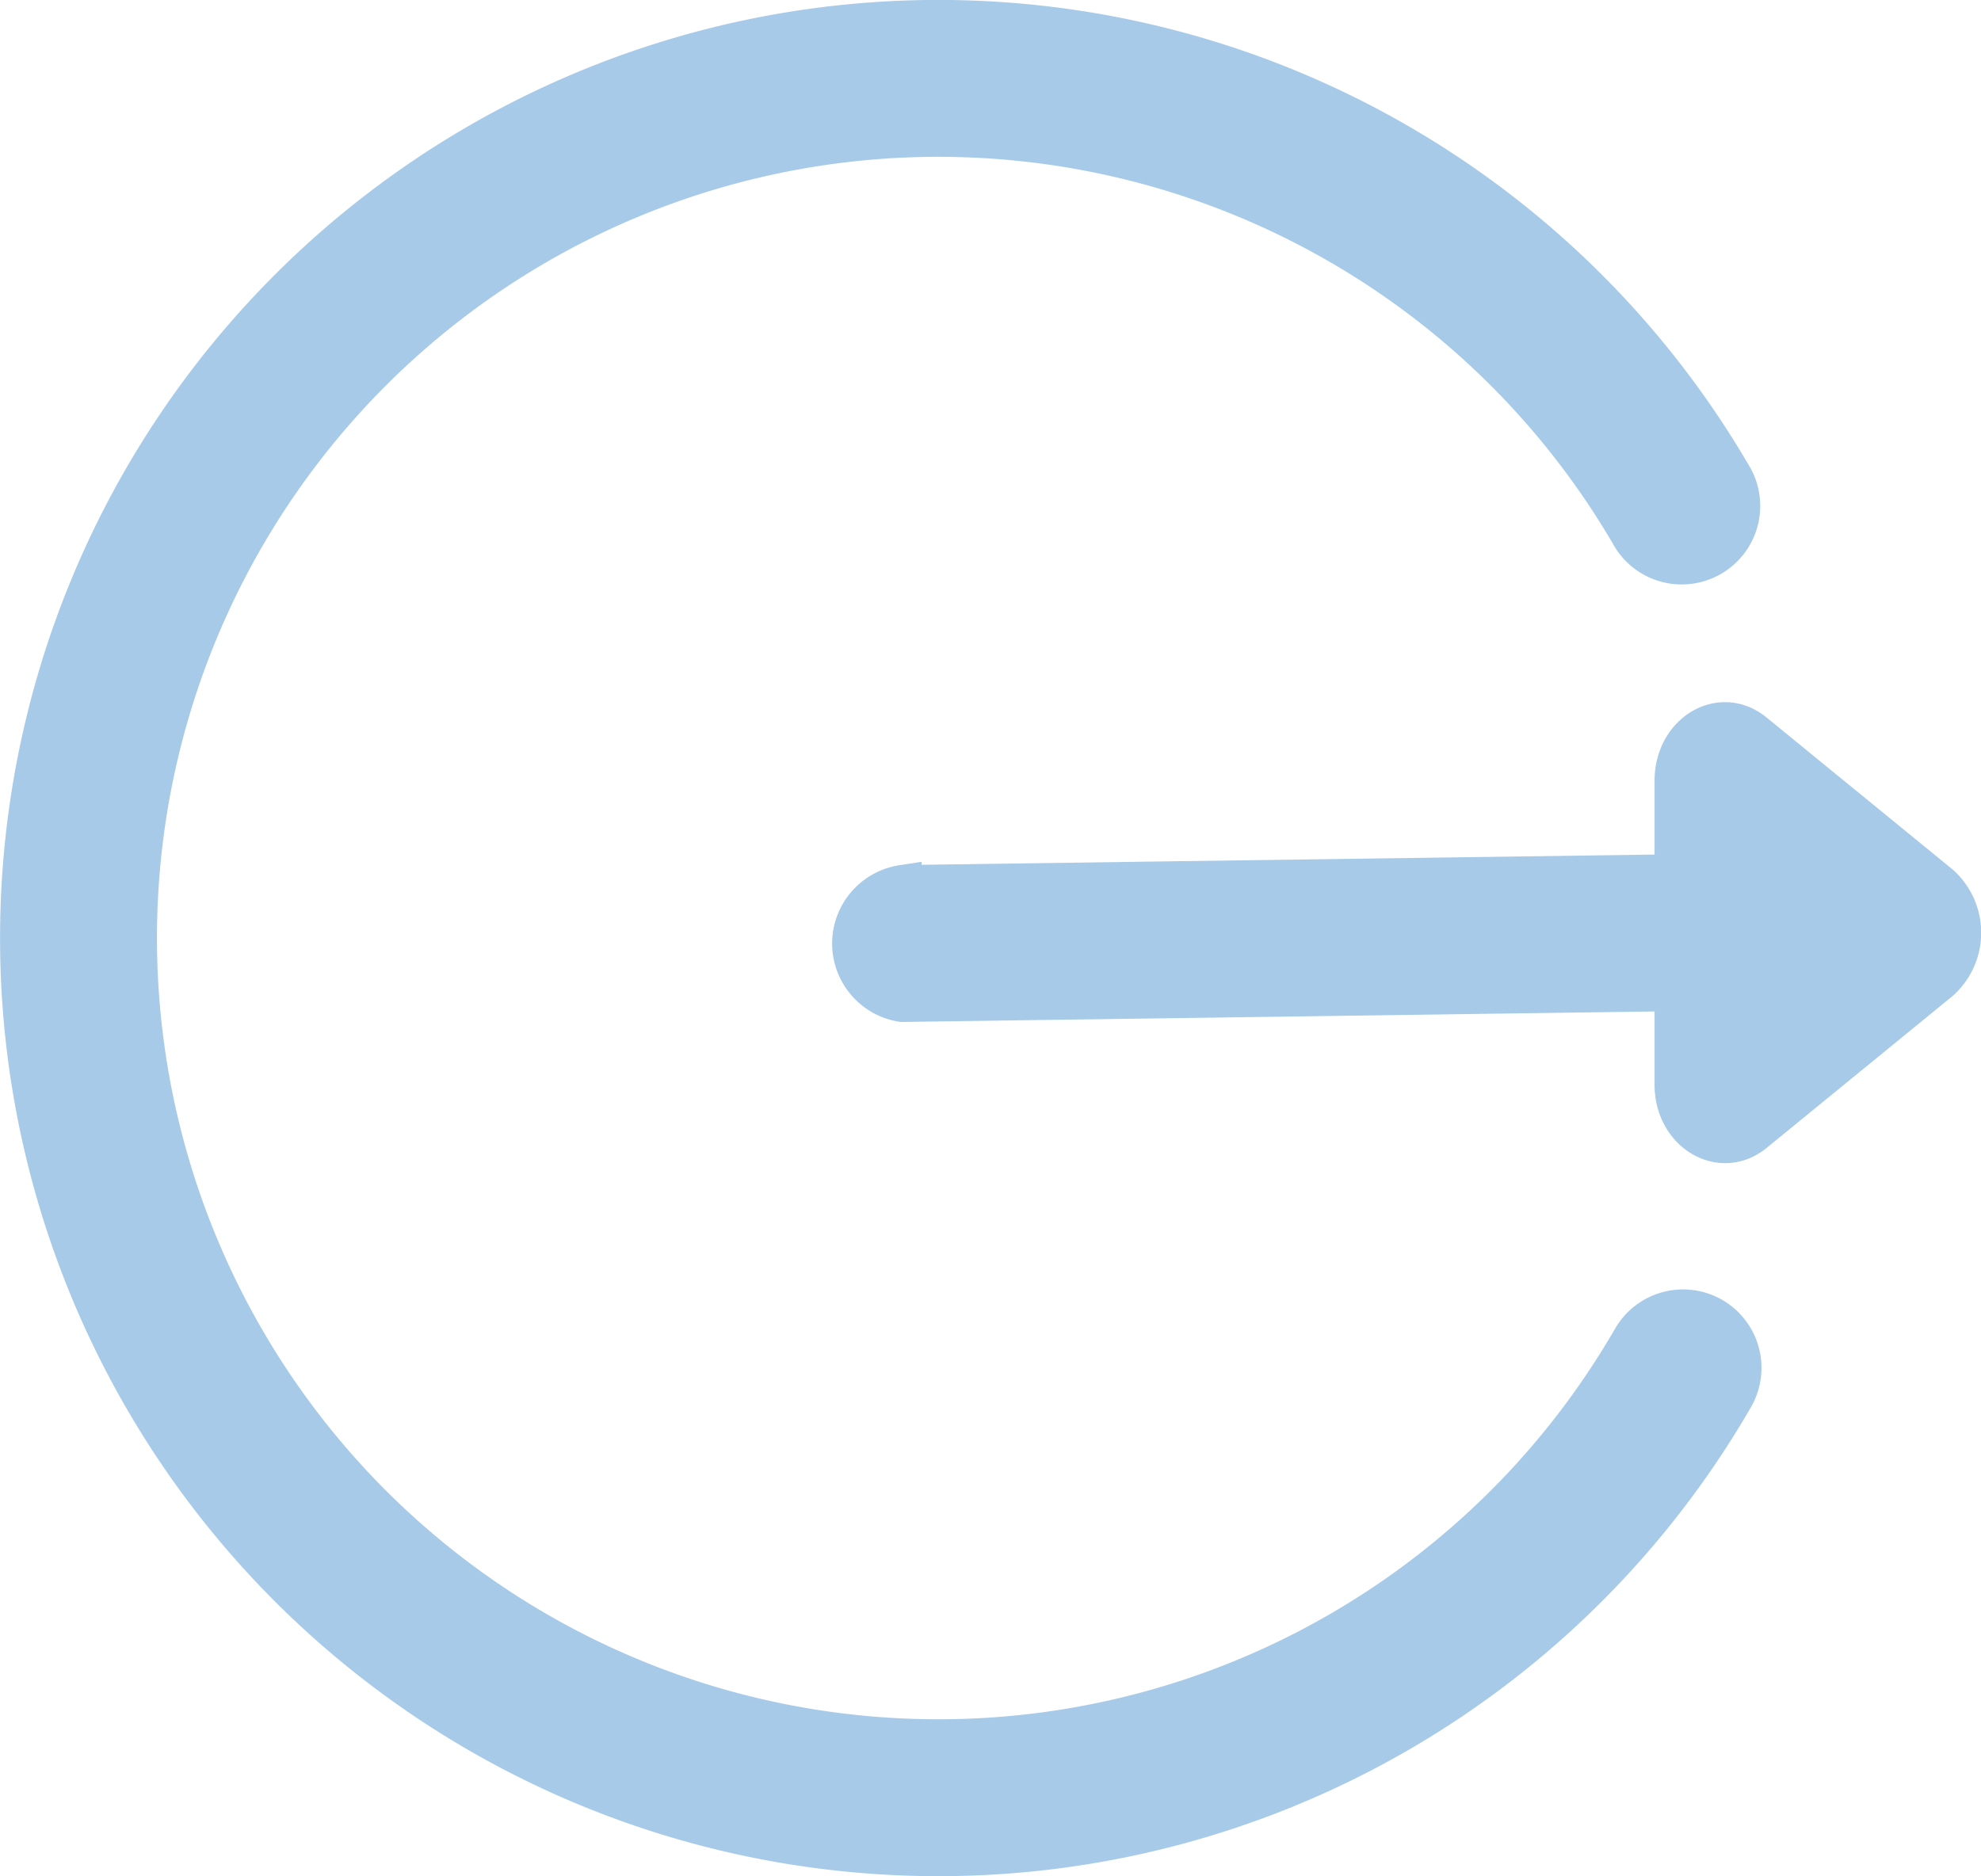 <svg xmlns="http://www.w3.org/2000/svg" viewBox="0 0 15.262 14.457"><g transform="translate(0.15 -22.247)"><g transform="translate(6.408 27.808)"><g transform="translate(0 0)"><path d="M158.078,203.557l-1.432-1.17c-.259-.212-.618,0-.618.372v.716l-5.947.083a.46.46,0,0,0,0,.909l5.947-.083v.716c0,.37.36.582.618.372l1.432-1.17A.5.5,0,0,0,158.078,203.557Z" transform="translate(-149.689 -202.303)" fill="#a7cae8" stroke="#a7cae8" stroke-width="0.3"/></g></g><g transform="translate(0 22.397)"><path d="M13.044,32.394a.455.455,0,0,0-.621.166,6.17,6.17,0,1,1,0-6.169.455.455,0,0,0,.787-.455,7.079,7.079,0,1,0,0,7.079A.455.455,0,0,0,13.044,32.394Z" transform="translate(0 -22.397)" fill="#a7cae8" stroke="#a7cae8" stroke-width="0.3"/></g></g></svg>
